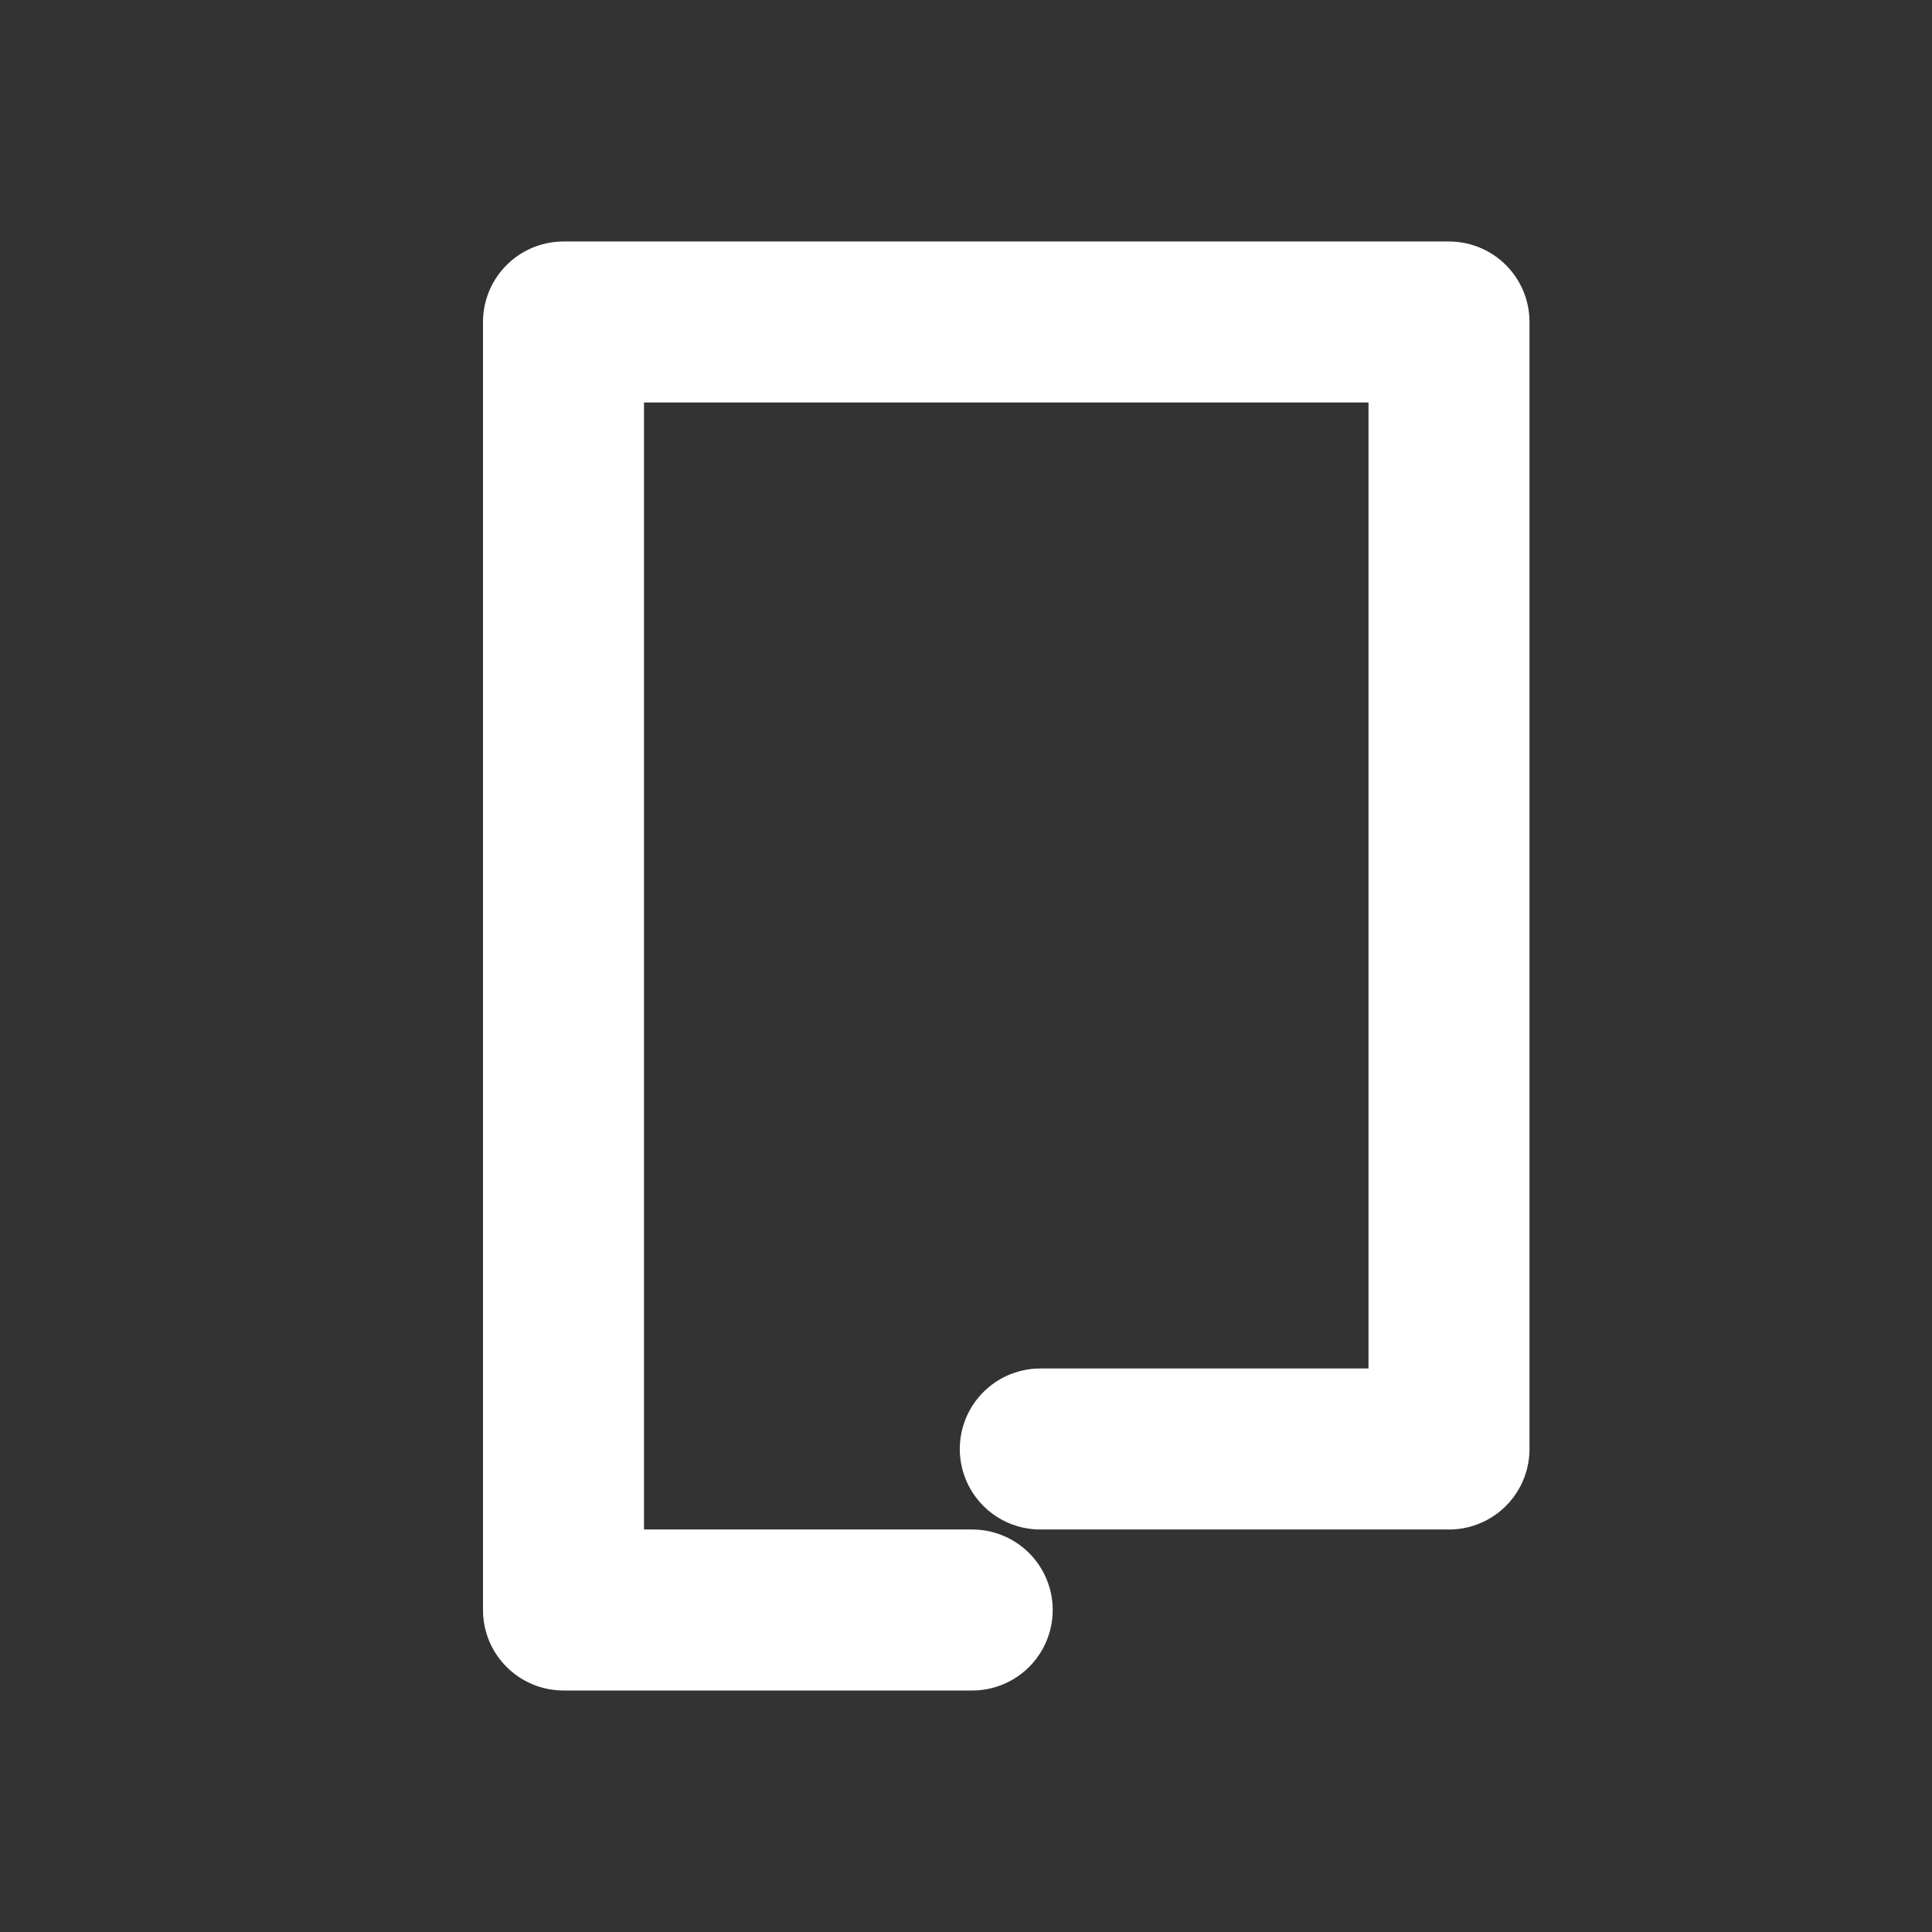 <!--
tags: [content, management, system, website, component, modular, technology]
category: Brand
version: "1.36"
unicode: "edd1"
-->
<svg
  xmlns="http://www.w3.org/2000/svg"
  width="24"
  height="24"
  viewBox="0 0 24 24"
  fill="none"
  stroke="white"
  stroke-width="2"
  stroke-linecap="round"
  stroke-linejoin="round"
>
  <rect x="0" y="0" width="24" height="24" fill="#333333" stroke="none"/>
  <path d="M12.077 20h-5.077v-16h11v14h-5.077" />
</svg>
